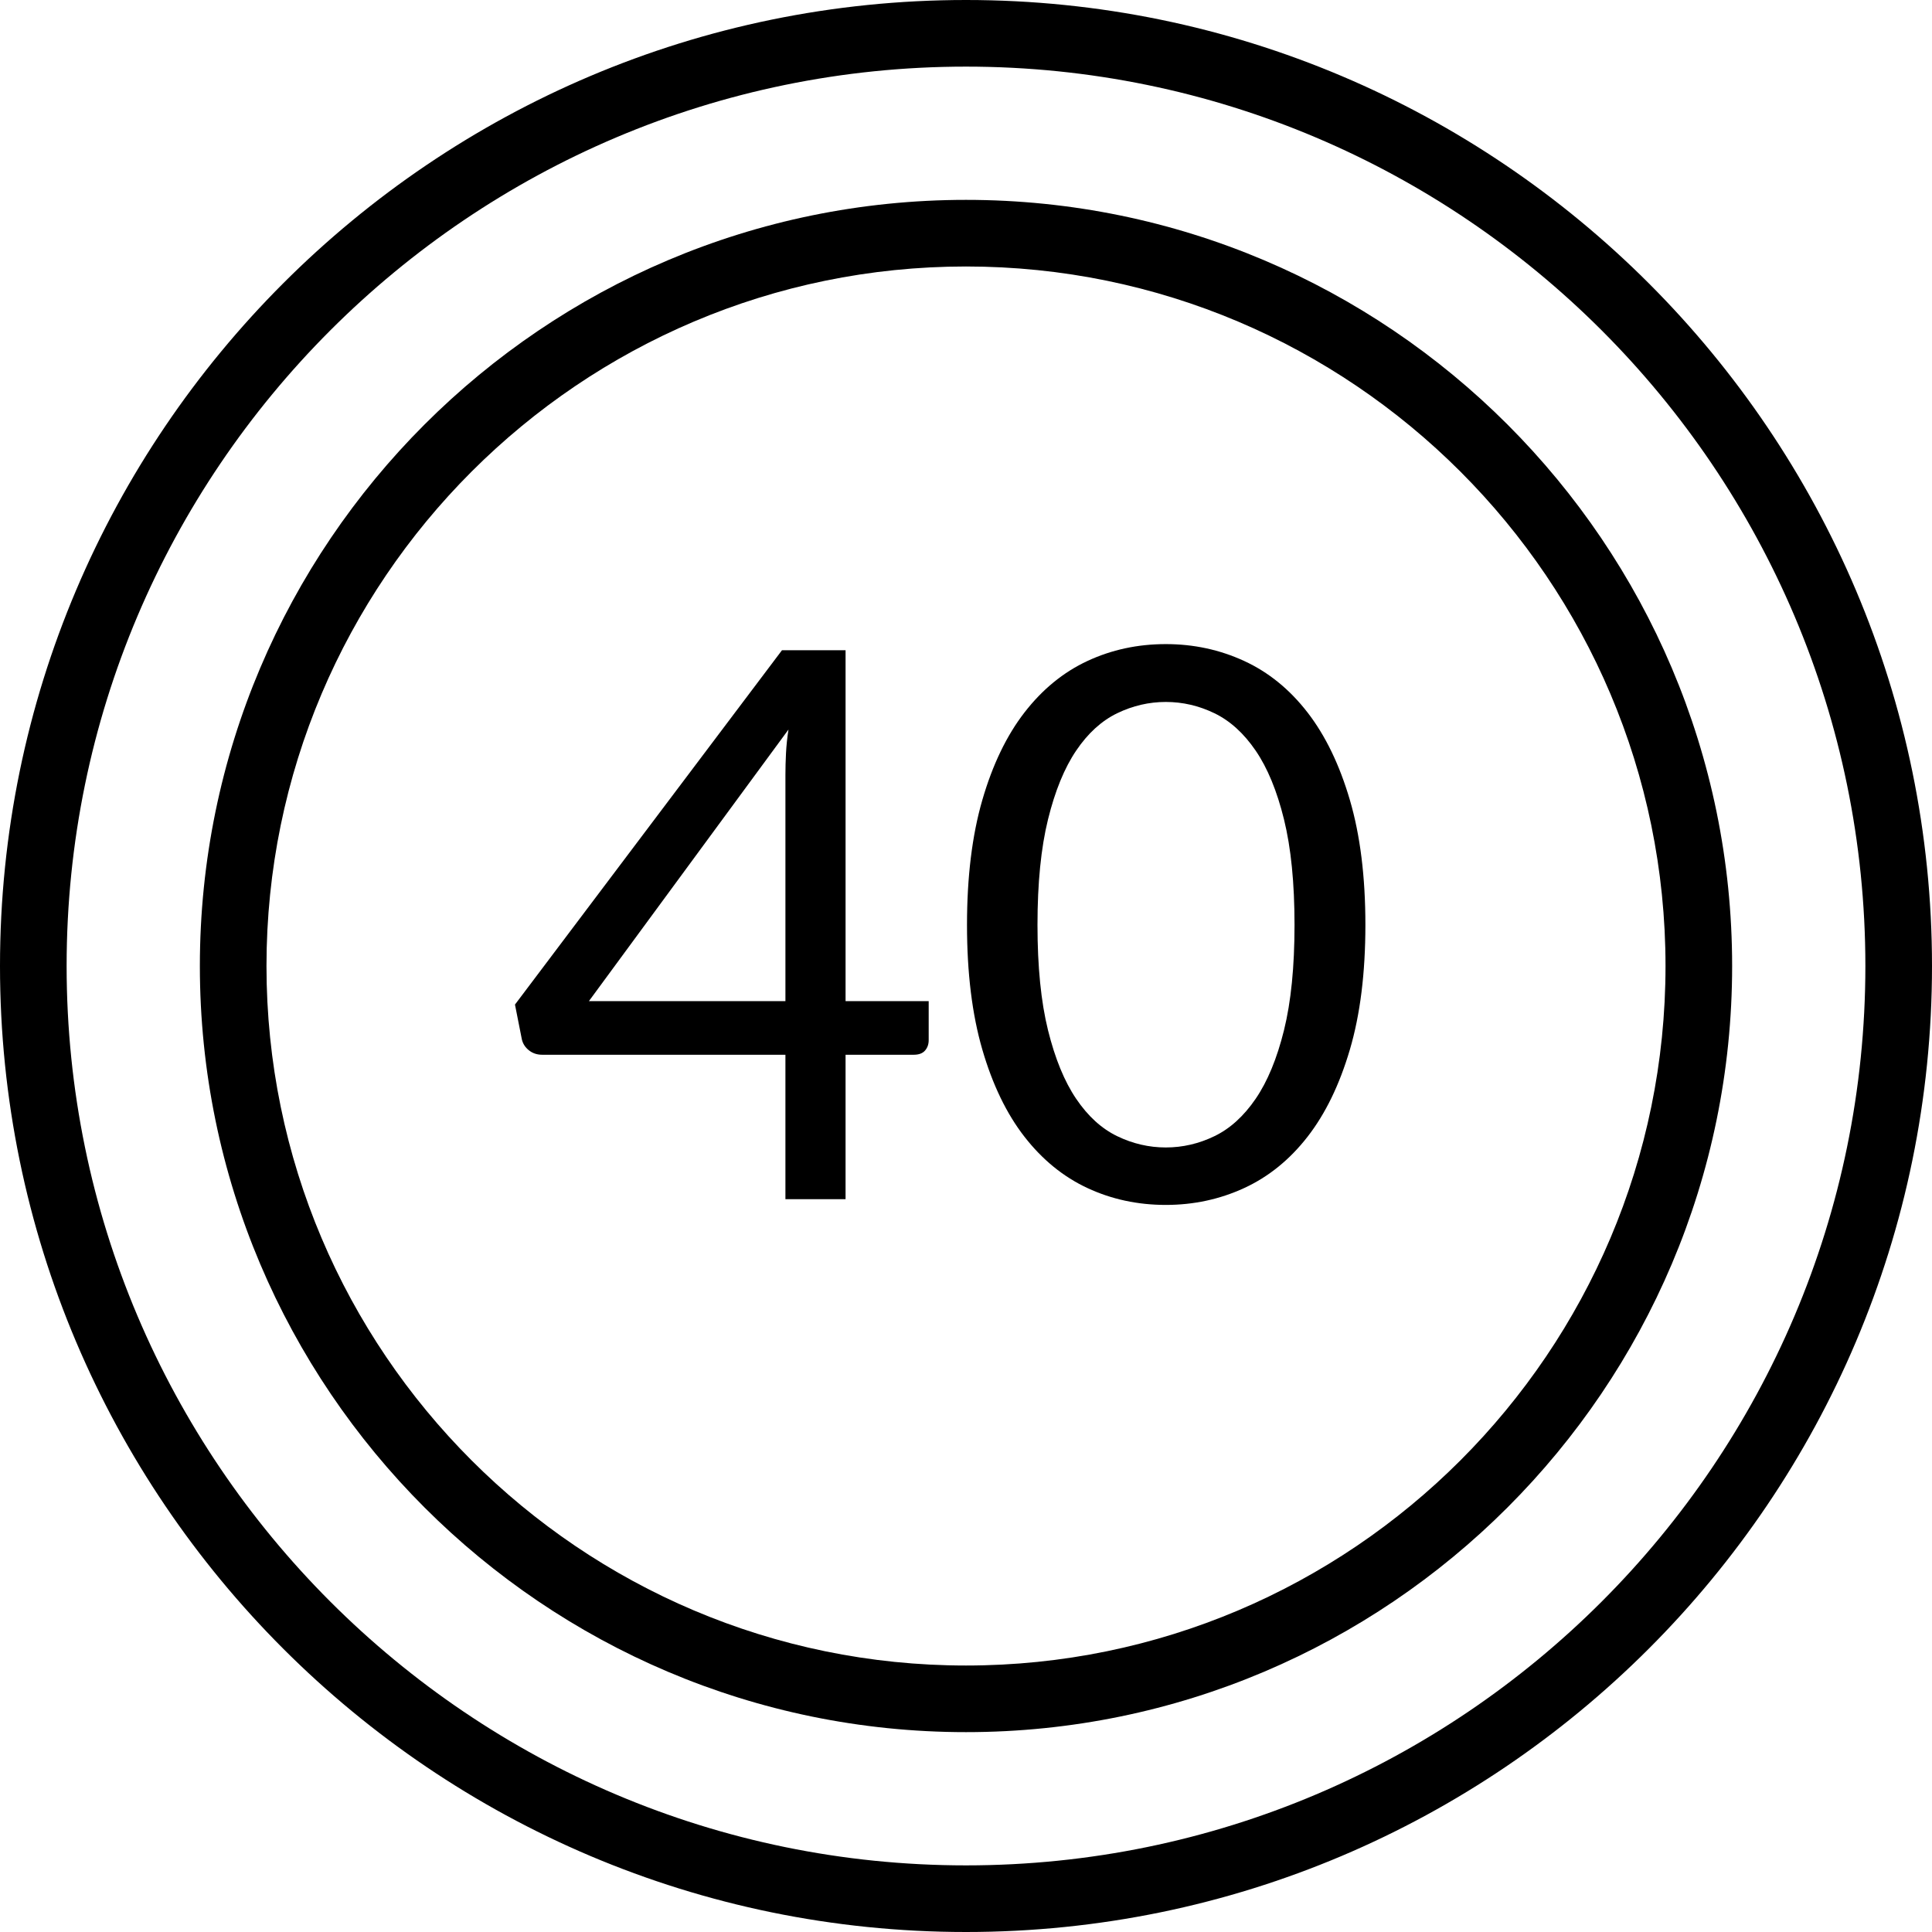 <?xml version="1.0" encoding="iso-8859-1"?>
<!-- Generator: Adobe Illustrator 19.0.0, SVG Export Plug-In . SVG Version: 6.00 Build 0)  -->
<svg version="1.1" id="Layer_1" xmlns="http://www.w3.org/2000/svg" xmlns:xlink="http://www.w3.org/1999/xlink" x="0px" y="0px"
	 viewBox="0 0 512 512" style="enable-background:new 0 0 512 512;" xml:space="preserve">
<g>
	<g>
		<path d="M256,52.966C144.046,52.966,52.966,144.047,52.966,256S144.046,459.034,256,459.034S459.034,367.953,459.034,256
			S367.954,52.966,256,52.966z M256,441.379c-102.219,0-185.379-83.162-185.379-185.379S153.781,70.621,256,70.621
			S441.379,153.782,441.379,256S358.219,441.379,256,441.379z"/>
	</g>
</g>
<g>
	<g>
		<path d="M256,0C114.842,0,0,114.841,0,256s114.842,256,256,256s256-114.841,256-256S397.158,0,256,0z M256,494.345
			c-131.424,0-238.345-106.92-238.345-238.345S124.576,17.655,256,17.655S494.345,124.575,494.345,256S387.424,494.345,256,494.345z
			"/>
	</g>
</g>
<g>
	<g>
		<path d="M224.084,265.309v-92.99h-16.852l-70.758,93.903l1.827,9.238c0.271,1.151,0.896,2.115,1.878,2.893
			c0.981,0.778,2.149,1.167,3.502,1.167h64.463v38.272h15.938v-38.272h18.07c1.353,0,2.352-0.372,2.995-1.117
			s0.964-1.658,0.964-2.741v-10.355H224.084z M208.298,199.627c-0.102,2.03-0.152,3.925-0.152,5.685v59.997h-52.078l52.891-71.976
			C208.62,195.499,208.399,197.597,208.298,199.627z"/>
	</g>
</g>
<g>
	<g>
		<path d="M357.731,212.012c-2.741-9.34-6.48-17.072-11.217-23.197c-4.738-6.125-10.338-10.676-16.801-13.654
			c-6.463-2.978-13.383-4.467-20.76-4.467c-7.445,0-14.365,1.489-20.76,4.467s-11.962,7.529-16.7,13.654
			c-4.738,6.125-8.46,13.857-11.167,23.197c-2.707,9.34-4.061,20.371-4.061,33.095c0,12.724,1.354,23.738,4.061,33.044
			c2.707,9.306,6.429,17.004,11.167,23.095c4.738,6.091,10.304,10.626,16.7,13.603c6.395,2.978,13.316,4.467,20.76,4.467
			c7.377,0,14.297-1.489,20.76-4.467c6.463-2.978,12.064-7.512,16.801-13.603c4.738-6.091,8.477-13.79,11.217-23.095
			c2.741-9.306,4.112-20.32,4.112-33.044C361.843,232.383,360.472,221.352,357.731,212.012z M340.27,273.024
			c-1.861,7.512-4.365,13.57-7.512,18.172c-3.147,4.602-6.785,7.901-10.913,9.898c-4.128,1.997-8.426,2.995-12.893,2.995
			c-4.467,0-8.764-0.998-12.893-2.995s-7.749-5.296-10.862-9.898c-3.113-4.602-5.6-10.659-7.461-18.172s-2.792-16.818-2.792-27.917
			s0.931-20.422,2.792-27.968s4.348-13.62,7.461-18.222c3.113-4.602,6.734-7.901,10.862-9.898s8.426-2.995,12.893-2.995
			c4.467,0,8.764,0.998,12.893,2.995c4.128,1.997,7.766,5.296,10.913,9.898c3.147,4.602,5.651,10.676,7.512,18.222
			s2.792,16.869,2.792,27.968S342.131,265.512,340.27,273.024z"/>
	</g>
</g>
<g>
</g>
<g>
</g>
<g>
</g>
<g>
</g>
<g>
</g>
<g>
</g>
<g>
</g>
<g>
</g>
<g>
</g>
<g>
</g>
<g>
</g>
<g>
</g>
<g>
</g>
<g>
</g>
<g>
</g>
</svg>

